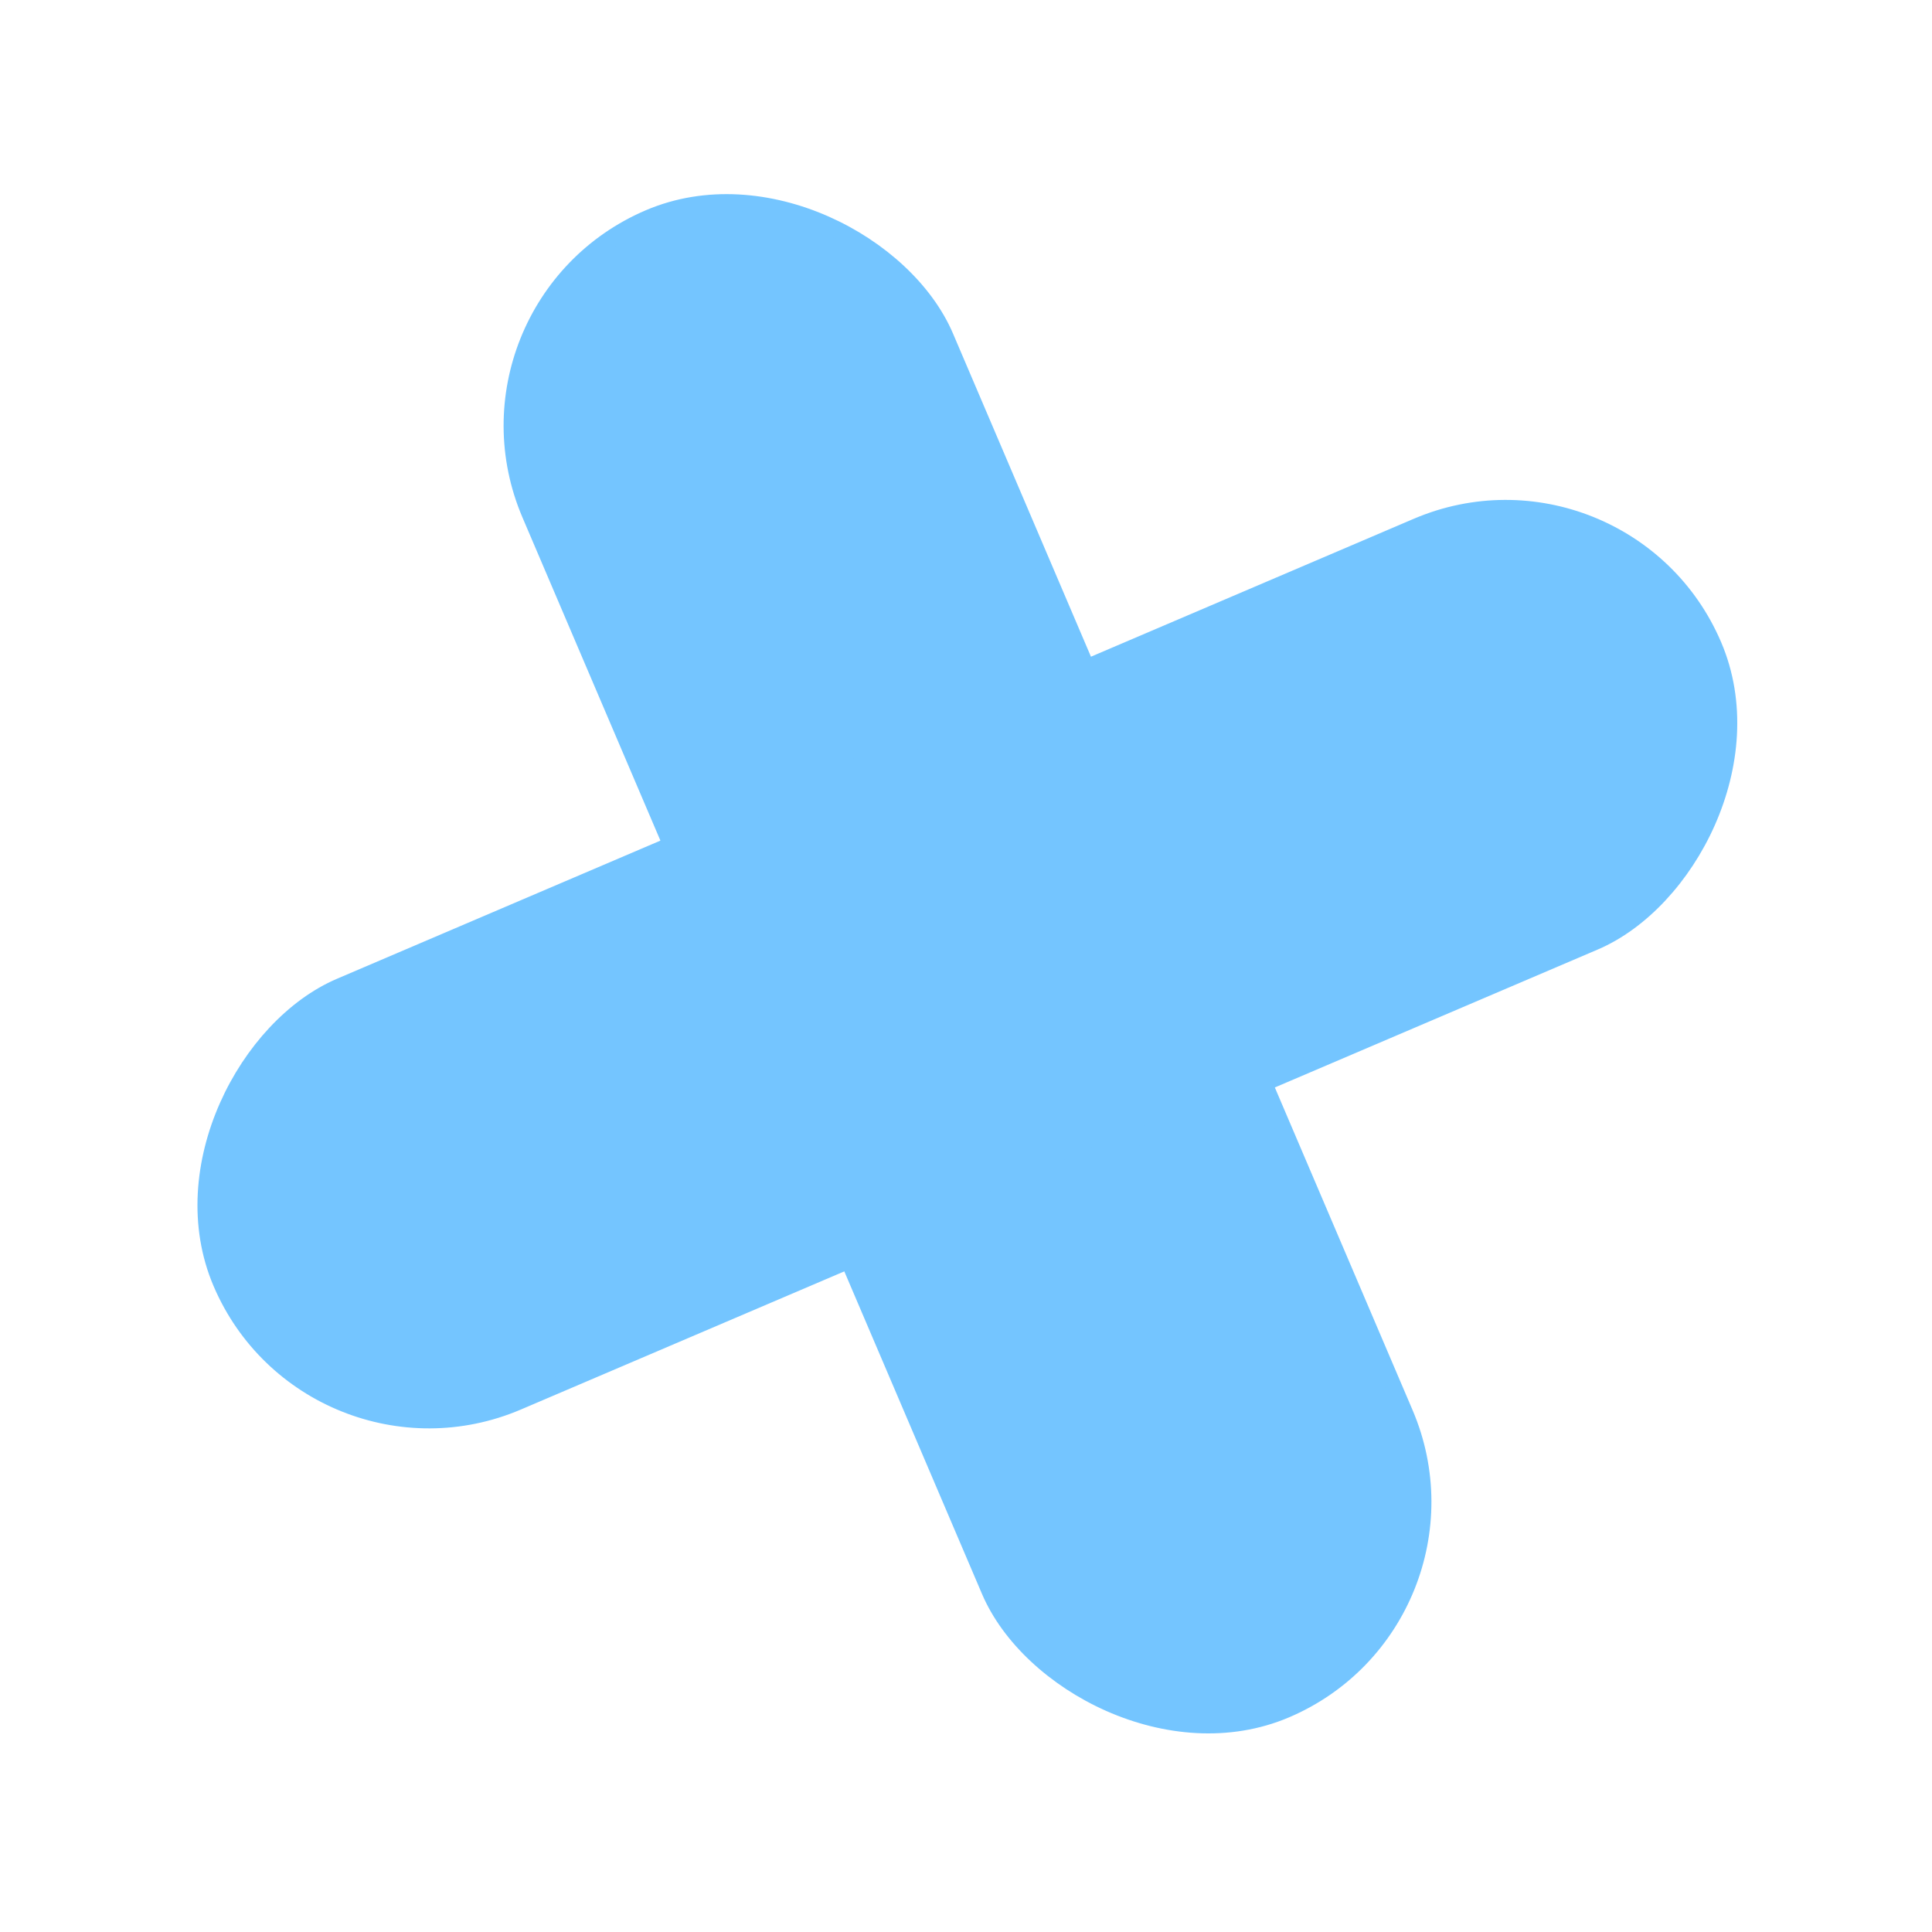 <svg width="116" height="116" viewBox="0 0 116 116" fill="none" xmlns="http://www.w3.org/2000/svg">
<rect x="26.507" y="18.405" width="27.11" height="97.385" rx="13.555" transform="rotate(-23.117 26.507 18.405)" fill="#74C5FF" stroke="#74C5FF"/>
<rect x="-0.264" y="0.656" width="27.11" height="97.385" rx="13.555" transform="matrix(0.393 0.92 -0.92 0.393 98.259 26.267)" fill="#74C5FF" stroke="#74C5FF"/>
</svg>
